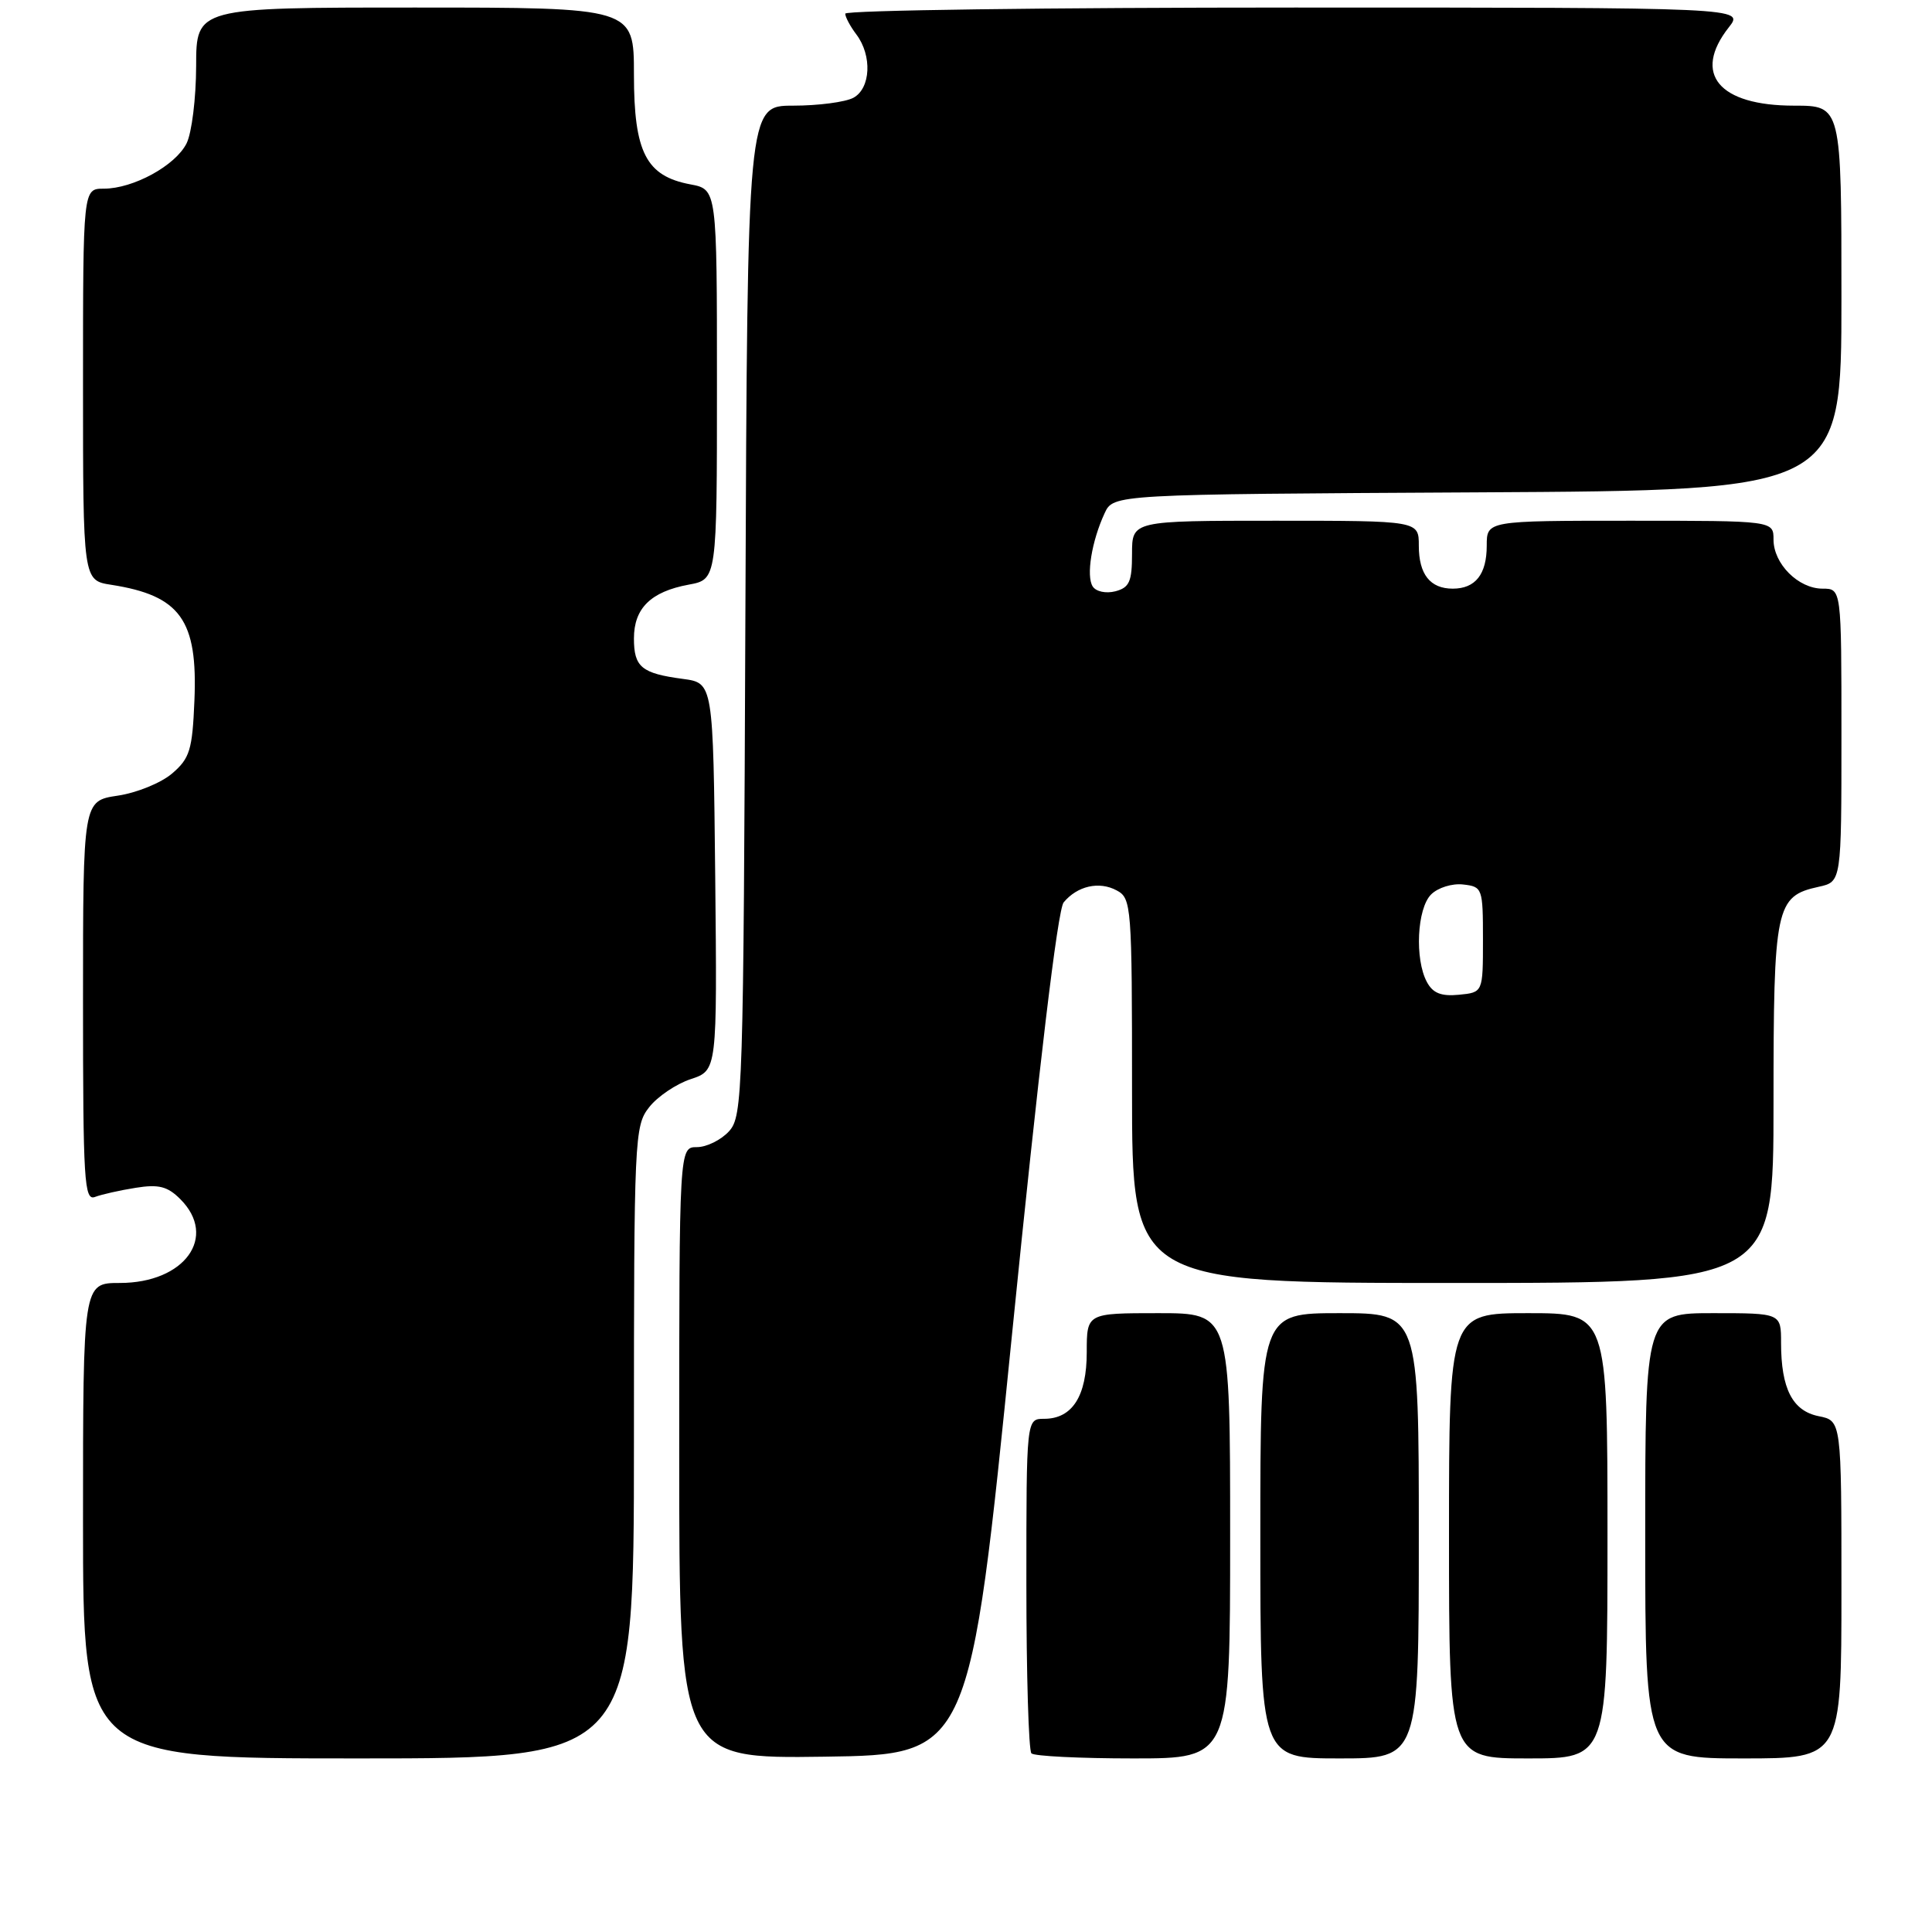 <?xml version="1.0" encoding="UTF-8" standalone="no"?>
<!DOCTYPE svg PUBLIC "-//W3C//DTD SVG 1.1//EN" "http://www.w3.org/Graphics/SVG/1.1/DTD/svg11.dtd" >
<svg xmlns="http://www.w3.org/2000/svg" xmlns:xlink="http://www.w3.org/1999/xlink" version="1.1" viewBox="0 0 256 256">
 <g >
 <path fill="currentColor"
d=" M 84.00 191.13 C 84.00 150.68 84.07 149.18 86.02 146.71 C 87.12 145.30 89.61 143.62 91.53 142.99 C 95.03 141.83 95.03 141.83 94.77 116.17 C 94.50 90.50 94.50 90.50 90.50 89.96 C 85.01 89.23 84.00 88.40 84.00 84.60 C 84.00 80.60 86.23 78.40 91.25 77.47 C 95.00 76.78 95.00 76.78 95.00 50.93 C 95.00 25.09 95.00 25.09 91.48 24.43 C 85.61 23.33 84.00 20.20 84.00 9.87 C 84.00 1.00 84.00 1.00 55.00 1.00 C 26.00 1.00 26.00 1.00 25.99 8.75 C 25.98 13.01 25.41 17.62 24.72 19.00 C 23.25 21.94 17.66 25.00 13.75 25.00 C 11.00 25.00 11.00 25.00 11.00 50.95 C 11.00 76.91 11.00 76.91 14.75 77.49 C 23.90 78.92 26.22 82.15 25.76 92.86 C 25.49 99.36 25.15 100.48 22.82 102.48 C 21.37 103.73 18.12 105.06 15.59 105.43 C 11.00 106.12 11.00 106.12 11.00 132.67 C 11.00 156.50 11.16 159.15 12.59 158.60 C 13.46 158.27 15.89 157.72 17.98 157.39 C 21.03 156.90 22.20 157.20 23.89 158.89 C 28.89 163.89 24.48 170.00 15.87 170.00 C 11.00 170.00 11.00 170.00 11.00 201.50 C 11.00 233.00 11.00 233.00 47.50 233.00 C 84.00 233.00 84.00 233.00 84.00 191.13 Z  M 134.10 176.79 C 137.63 141.62 140.15 120.52 140.94 119.57 C 142.75 117.39 145.64 116.73 147.96 117.98 C 149.93 119.03 150.00 119.94 150.00 144.54 C 150.00 170.00 150.00 170.00 192.50 170.00 C 235.00 170.00 235.00 170.00 235.00 146.22 C 235.00 120.05 235.27 118.76 241.00 117.50 C 244.00 116.84 244.00 116.84 244.00 97.42 C 244.00 78.00 244.00 78.00 241.50 78.00 C 238.29 78.00 235.00 74.71 235.00 71.50 C 235.00 69.00 235.00 69.00 216.00 69.00 C 197.00 69.00 197.00 69.00 197.00 72.30 C 197.00 76.10 195.50 78.00 192.50 78.00 C 189.50 78.00 188.00 76.10 188.00 72.30 C 188.00 69.00 188.00 69.00 169.00 69.00 C 150.00 69.00 150.00 69.00 150.00 73.38 C 150.00 77.07 149.65 77.86 147.79 78.35 C 146.54 78.67 145.23 78.39 144.79 77.71 C 143.90 76.33 144.65 71.70 146.37 68.00 C 147.53 65.50 147.53 65.50 195.76 65.24 C 244.00 64.98 244.00 64.98 244.00 39.49 C 244.00 14.00 244.00 14.00 237.72 14.00 C 227.75 14.00 224.23 9.79 229.07 3.63 C 231.15 1.00 231.15 1.00 171.57 1.00 C 138.81 1.00 112.00 1.36 112.00 1.81 C 112.00 2.25 112.66 3.49 113.47 4.56 C 115.59 7.37 115.38 11.72 113.07 12.96 C 112.00 13.53 108.41 14.00 105.09 14.00 C 99.04 14.00 99.04 14.00 98.77 80.90 C 98.51 145.07 98.42 147.88 96.60 149.90 C 95.55 151.05 93.63 152.00 92.35 152.00 C 90.00 152.00 90.00 152.00 90.00 192.52 C 90.00 233.04 90.00 233.04 109.25 232.77 C 128.50 232.50 128.50 232.50 134.10 176.79 Z  M 163.00 203.50 C 163.00 174.00 163.00 174.00 153.50 174.00 C 144.00 174.00 144.00 174.00 144.00 179.17 C 144.00 185.01 142.08 188.00 138.35 188.00 C 136.00 188.00 136.00 188.00 136.00 209.83 C 136.00 221.84 136.30 231.97 136.67 232.33 C 137.03 232.70 143.11 233.00 150.17 233.00 C 163.00 233.00 163.00 233.00 163.00 203.50 Z  M 188.00 203.50 C 188.00 174.00 188.00 174.00 177.50 174.00 C 167.00 174.00 167.00 174.00 167.00 203.50 C 167.00 233.00 167.00 233.00 177.50 233.00 C 188.00 233.00 188.00 233.00 188.00 203.50 Z  M 213.00 203.50 C 213.00 174.00 213.00 174.00 202.50 174.00 C 192.00 174.00 192.00 174.00 192.00 203.50 C 192.00 233.00 192.00 233.00 202.50 233.00 C 213.00 233.00 213.00 233.00 213.00 203.50 Z  M 244.00 210.62 C 244.00 188.25 244.00 188.25 240.98 187.65 C 237.51 186.95 236.00 184.00 236.00 177.93 C 236.00 174.00 236.00 174.00 227.00 174.00 C 218.00 174.00 218.00 174.00 218.00 203.50 C 218.00 233.00 218.00 233.00 231.00 233.00 C 244.00 233.00 244.00 233.00 244.00 210.62 Z  M 189.07 130.12 C 187.44 127.09 187.76 120.38 189.63 118.52 C 190.53 117.62 192.42 117.03 193.88 117.20 C 196.43 117.49 196.50 117.69 196.50 124.50 C 196.50 131.50 196.50 131.50 193.32 131.81 C 190.96 132.04 189.86 131.60 189.07 130.12 Z "/>
</g>
</svg>